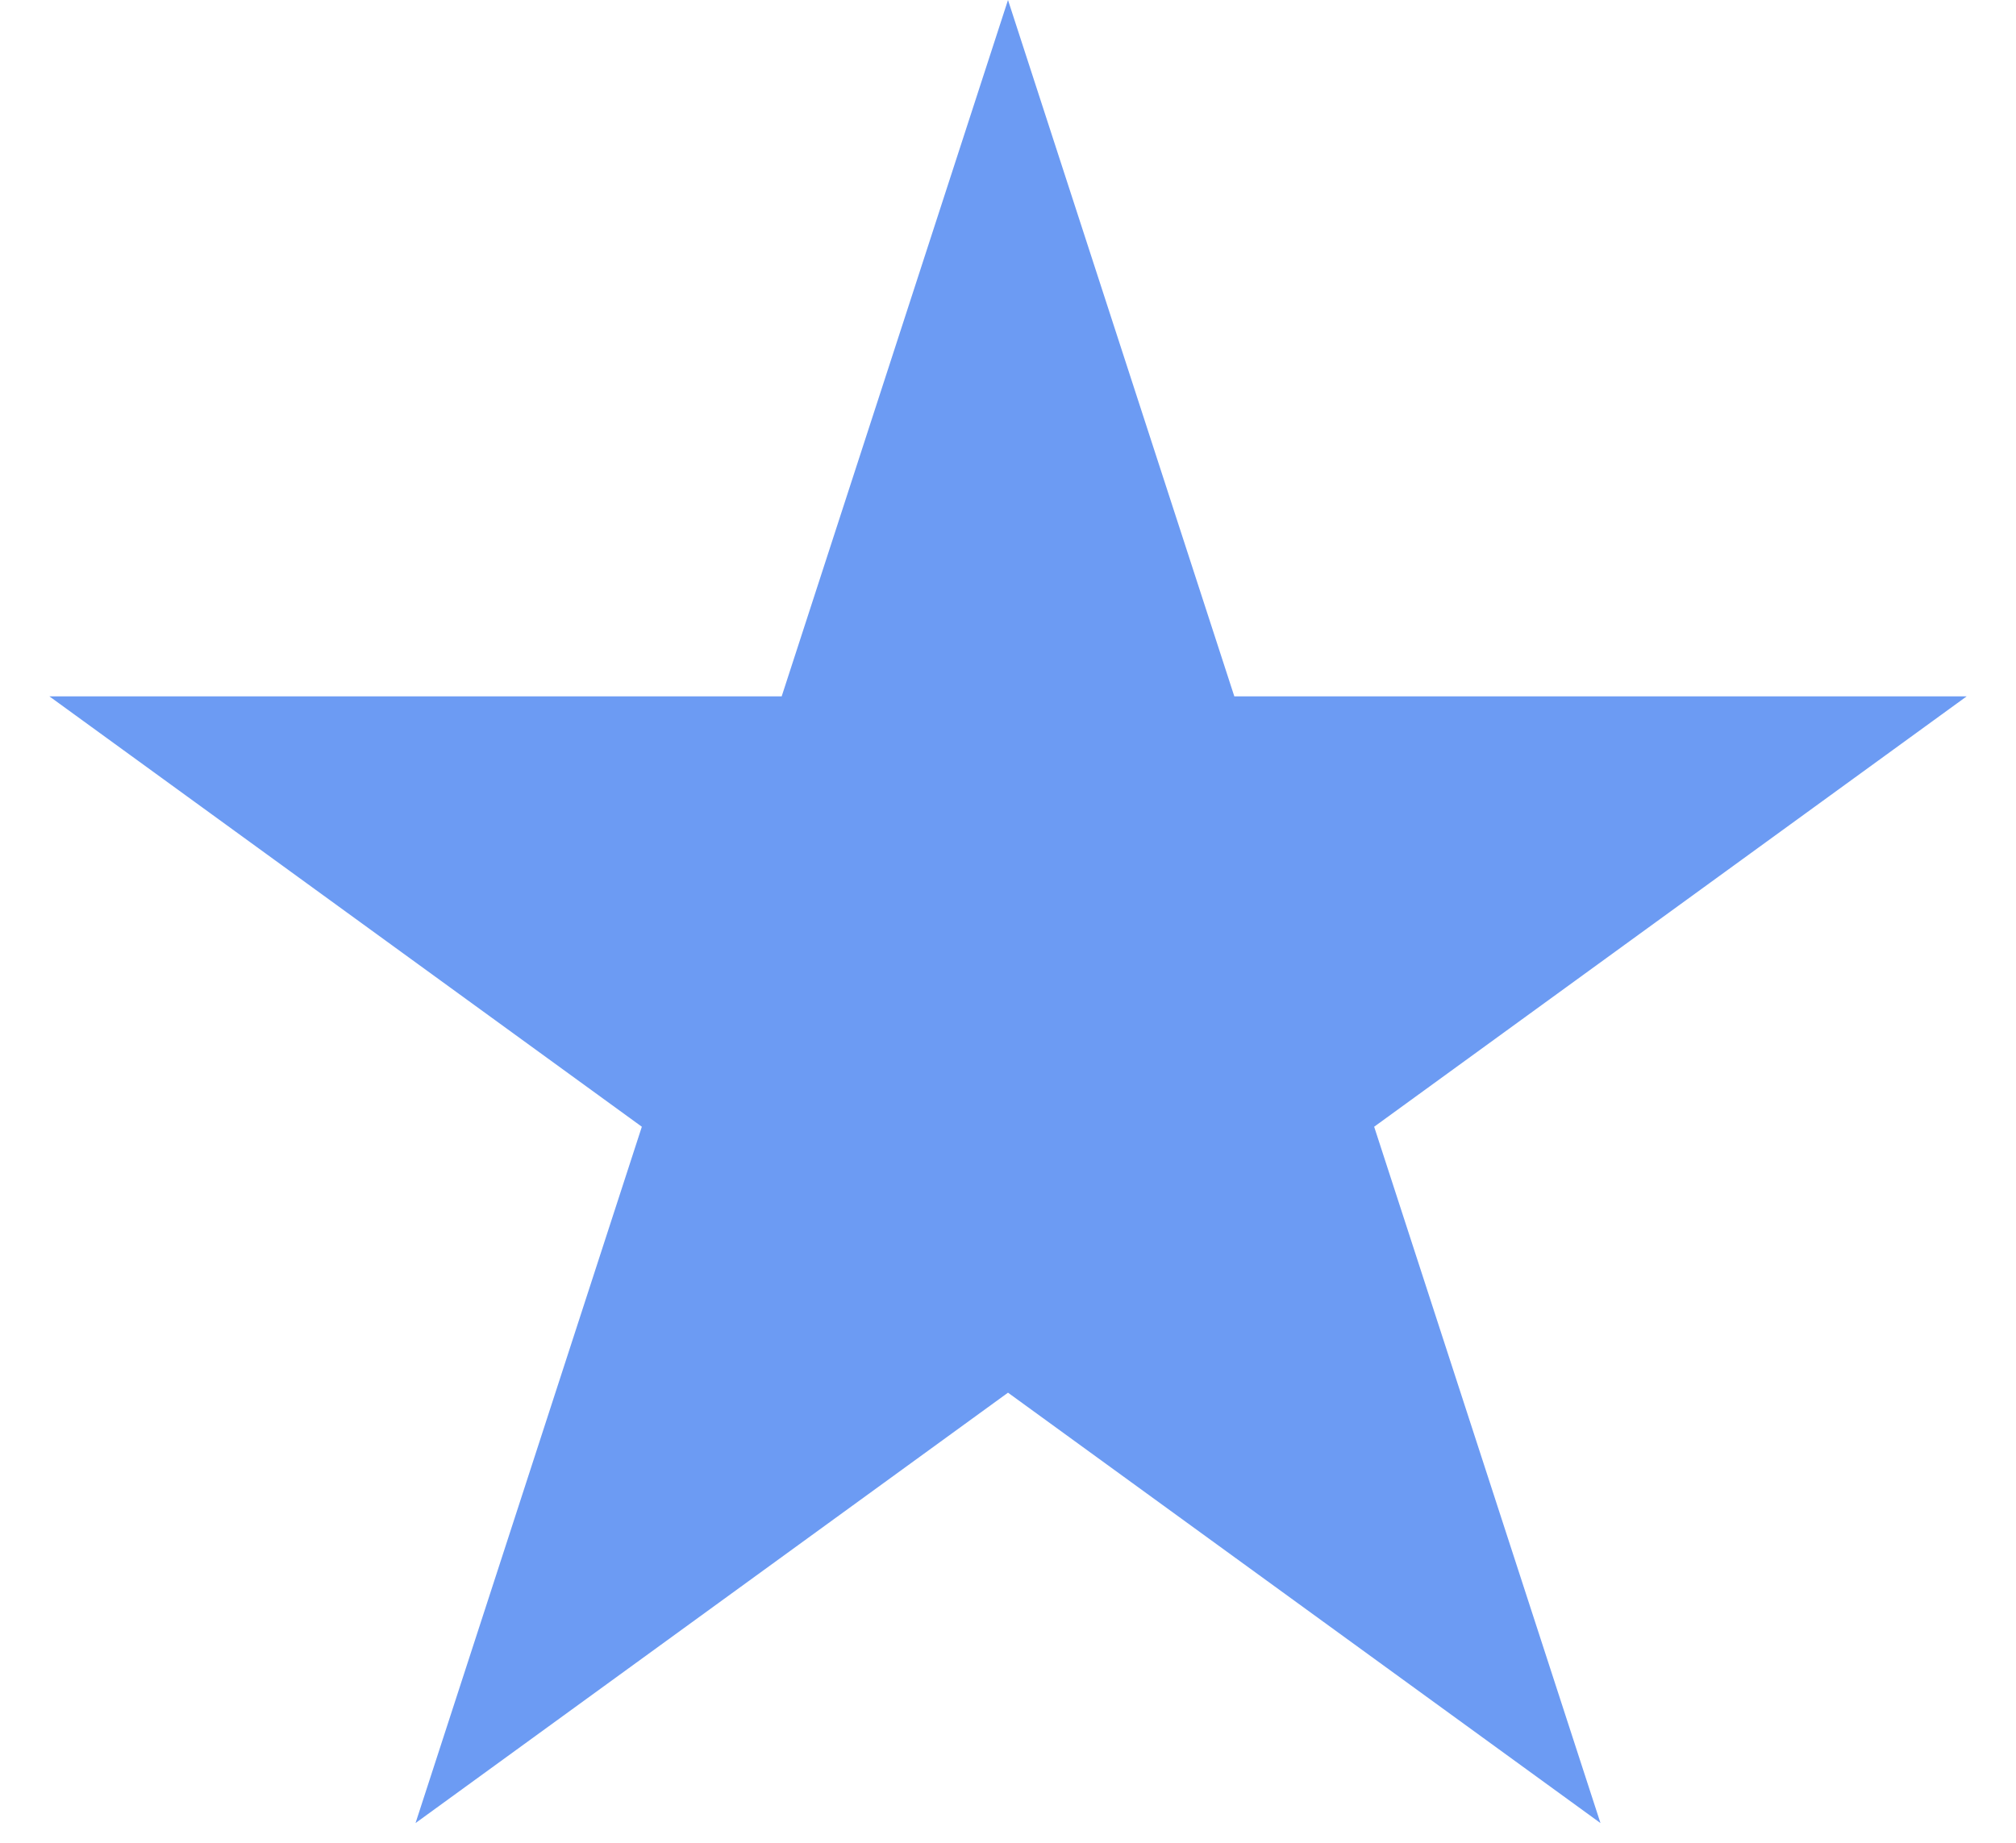 <svg width="35" height="32" viewBox="0 0 35 32" fill="none" xmlns="http://www.w3.org/2000/svg">
<path d="M17.5 0L21.429 12.092L34.144 12.092L23.857 19.566L27.786 31.658L17.5 24.184L7.214 31.658L11.143 19.566L0.857 12.092L13.571 12.092L17.5 0Z" fill="#6C9BF3"/>
</svg>
